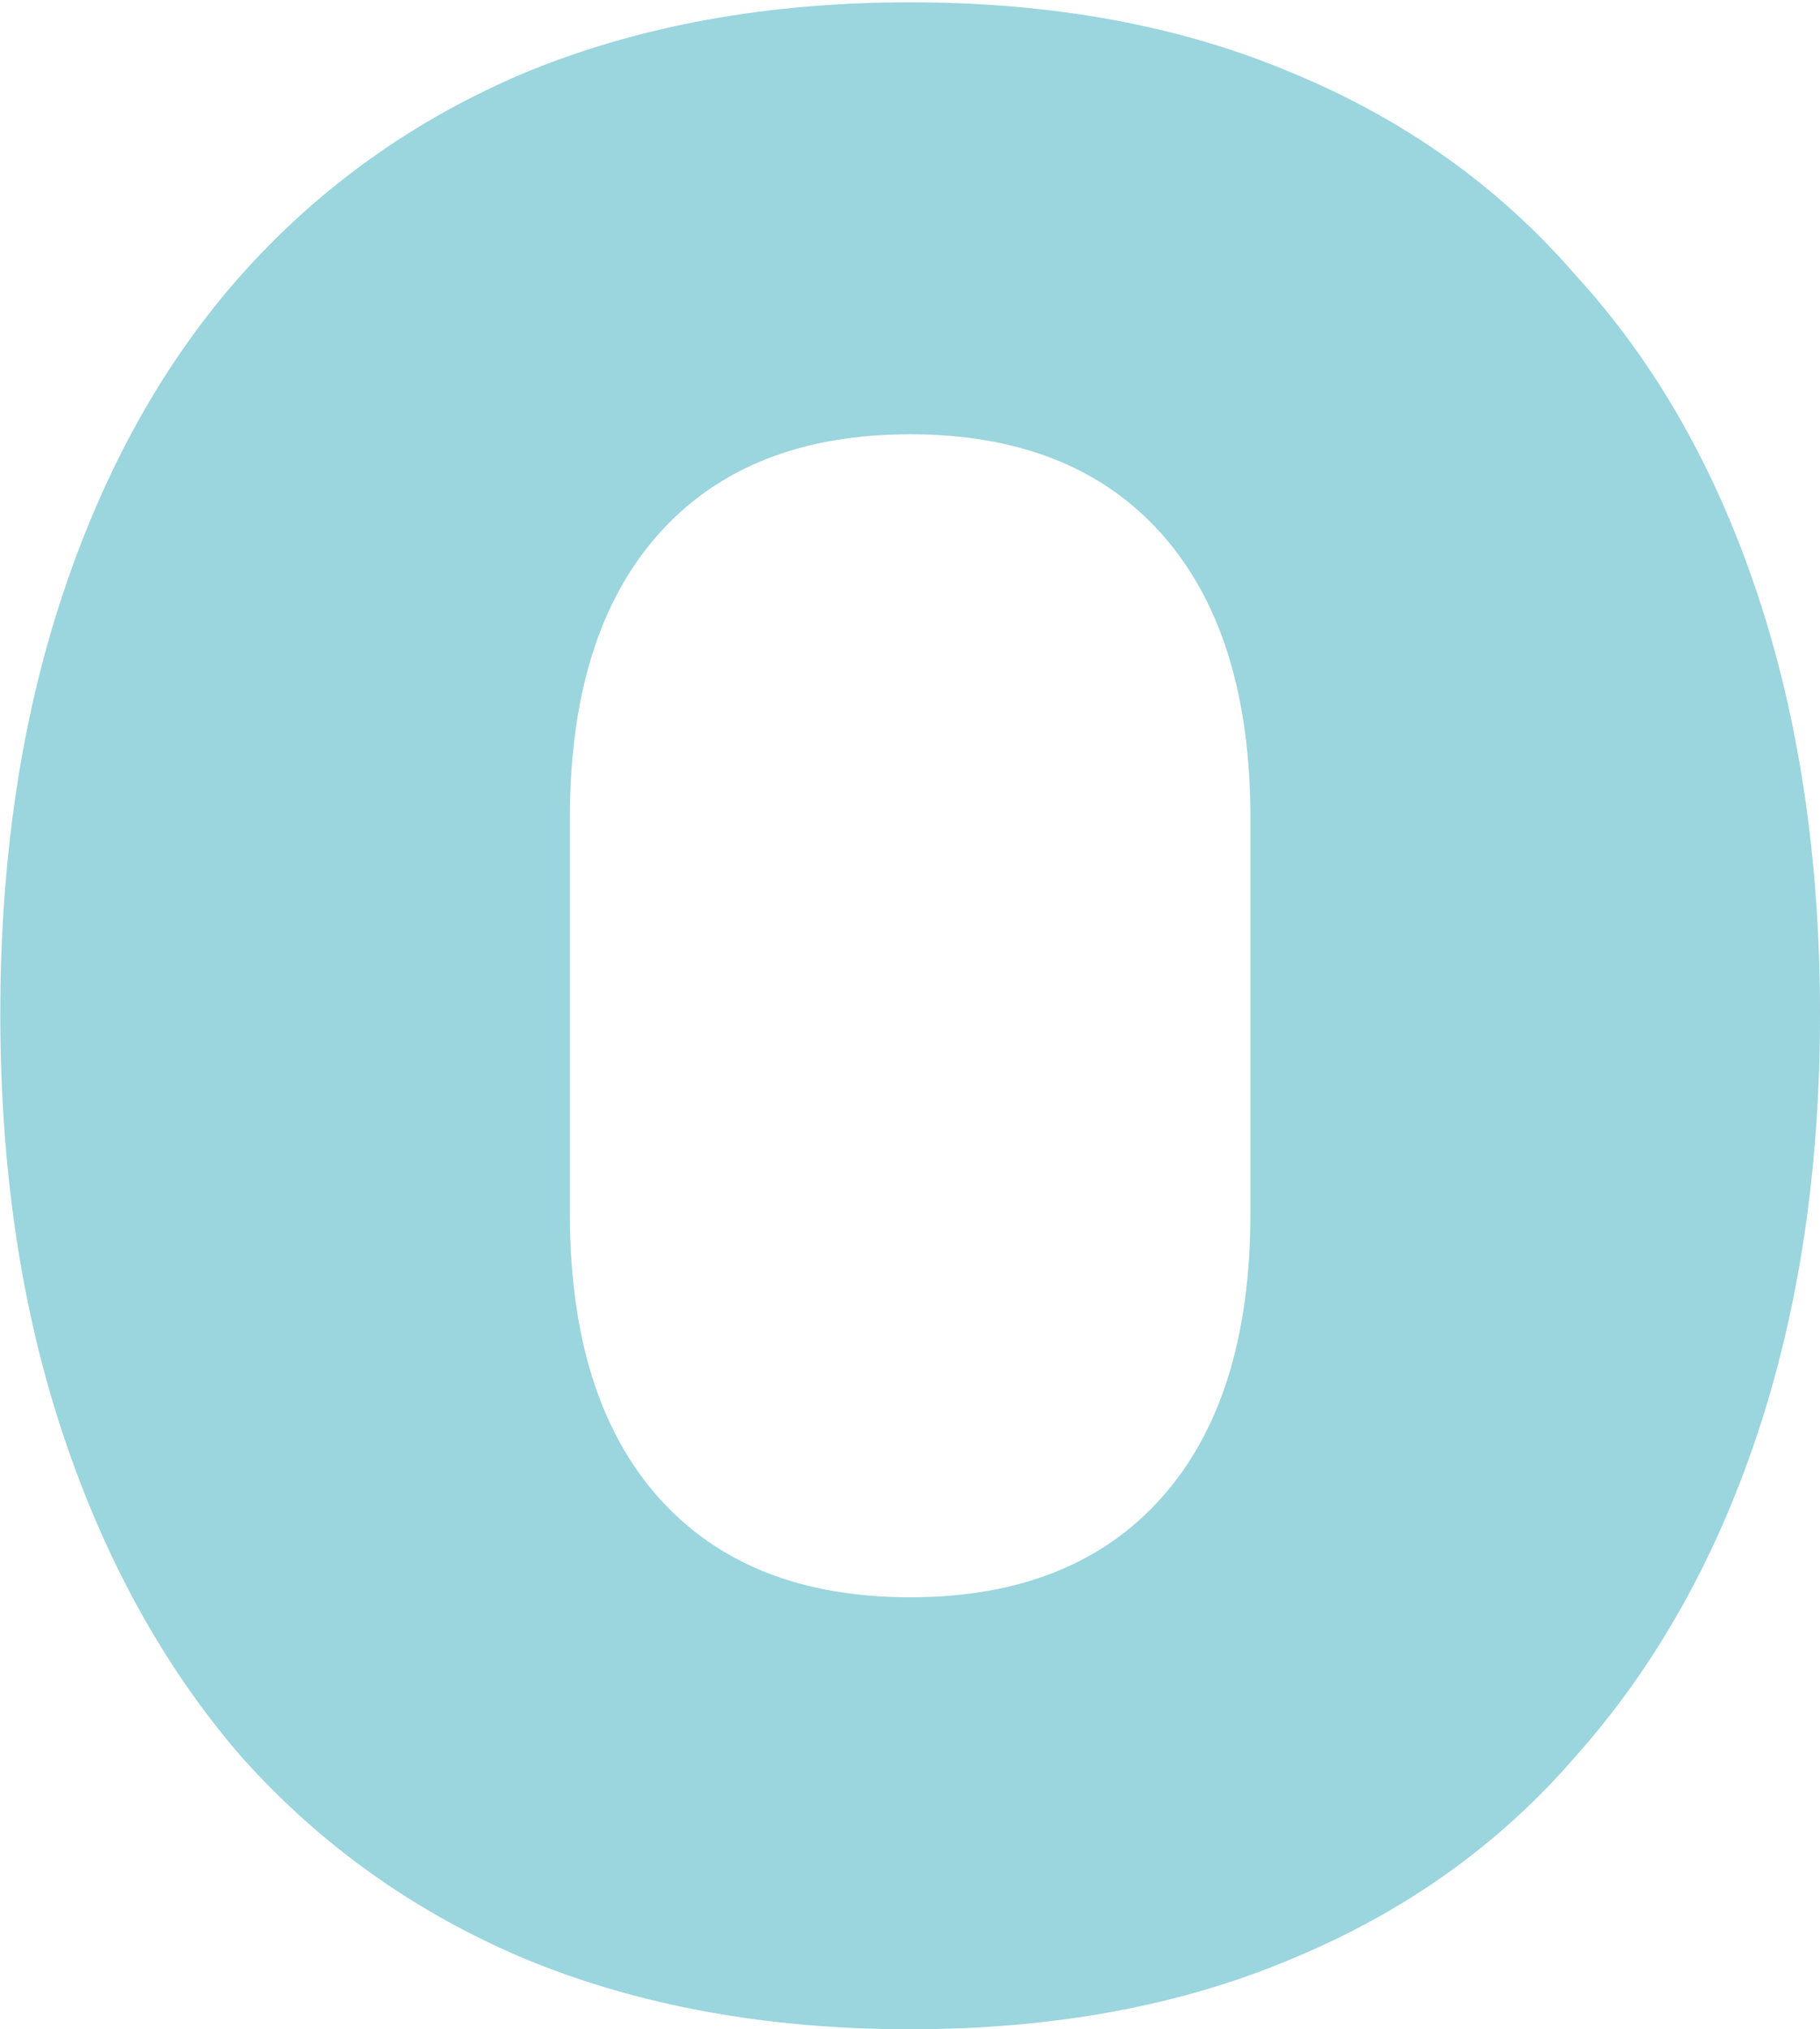 <svg width="174" height="194" viewBox="0 0 174 194" fill="none" xmlns="http://www.w3.org/2000/svg">
<path d="M87.014 194C73.342 194 61.084 191.765 50.24 187.294C39.632 182.823 30.557 176.352 23.013 167.88C15.706 159.409 10.048 149.173 6.04 137.172C2.033 125.171 0.029 111.759 0.029 96.934C0.029 82.109 2.033 68.697 6.04 56.696C10.048 44.695 15.706 34.576 23.013 26.34C30.557 17.869 39.632 11.398 50.24 6.927C61.084 2.456 73.342 0.221 87.014 0.221C100.687 0.221 112.827 2.456 123.435 6.927C134.279 11.398 143.355 17.869 150.662 26.34C158.206 34.576 163.981 44.695 167.989 56.696C171.996 68.697 174 82.109 174 96.934C174 111.759 171.996 125.171 167.989 137.172C163.981 149.173 158.206 159.409 150.662 167.88C143.355 176.352 134.279 182.823 123.435 187.294C112.827 191.765 100.687 194 87.014 194ZM87.014 152.703C97.387 152.703 105.402 149.526 111.059 143.173C116.717 136.819 119.546 127.76 119.546 115.994V78.227C119.546 66.461 116.717 57.402 111.059 51.048C105.402 44.695 97.387 41.518 87.014 41.518C76.642 41.518 68.627 44.695 62.97 51.048C57.312 57.402 54.483 66.461 54.483 78.227V115.994C54.483 127.76 57.312 136.819 62.97 143.173C68.627 149.526 76.642 152.703 87.014 152.703Z" fill="#71C4D0" fill-opacity="0.7"/>
</svg>
